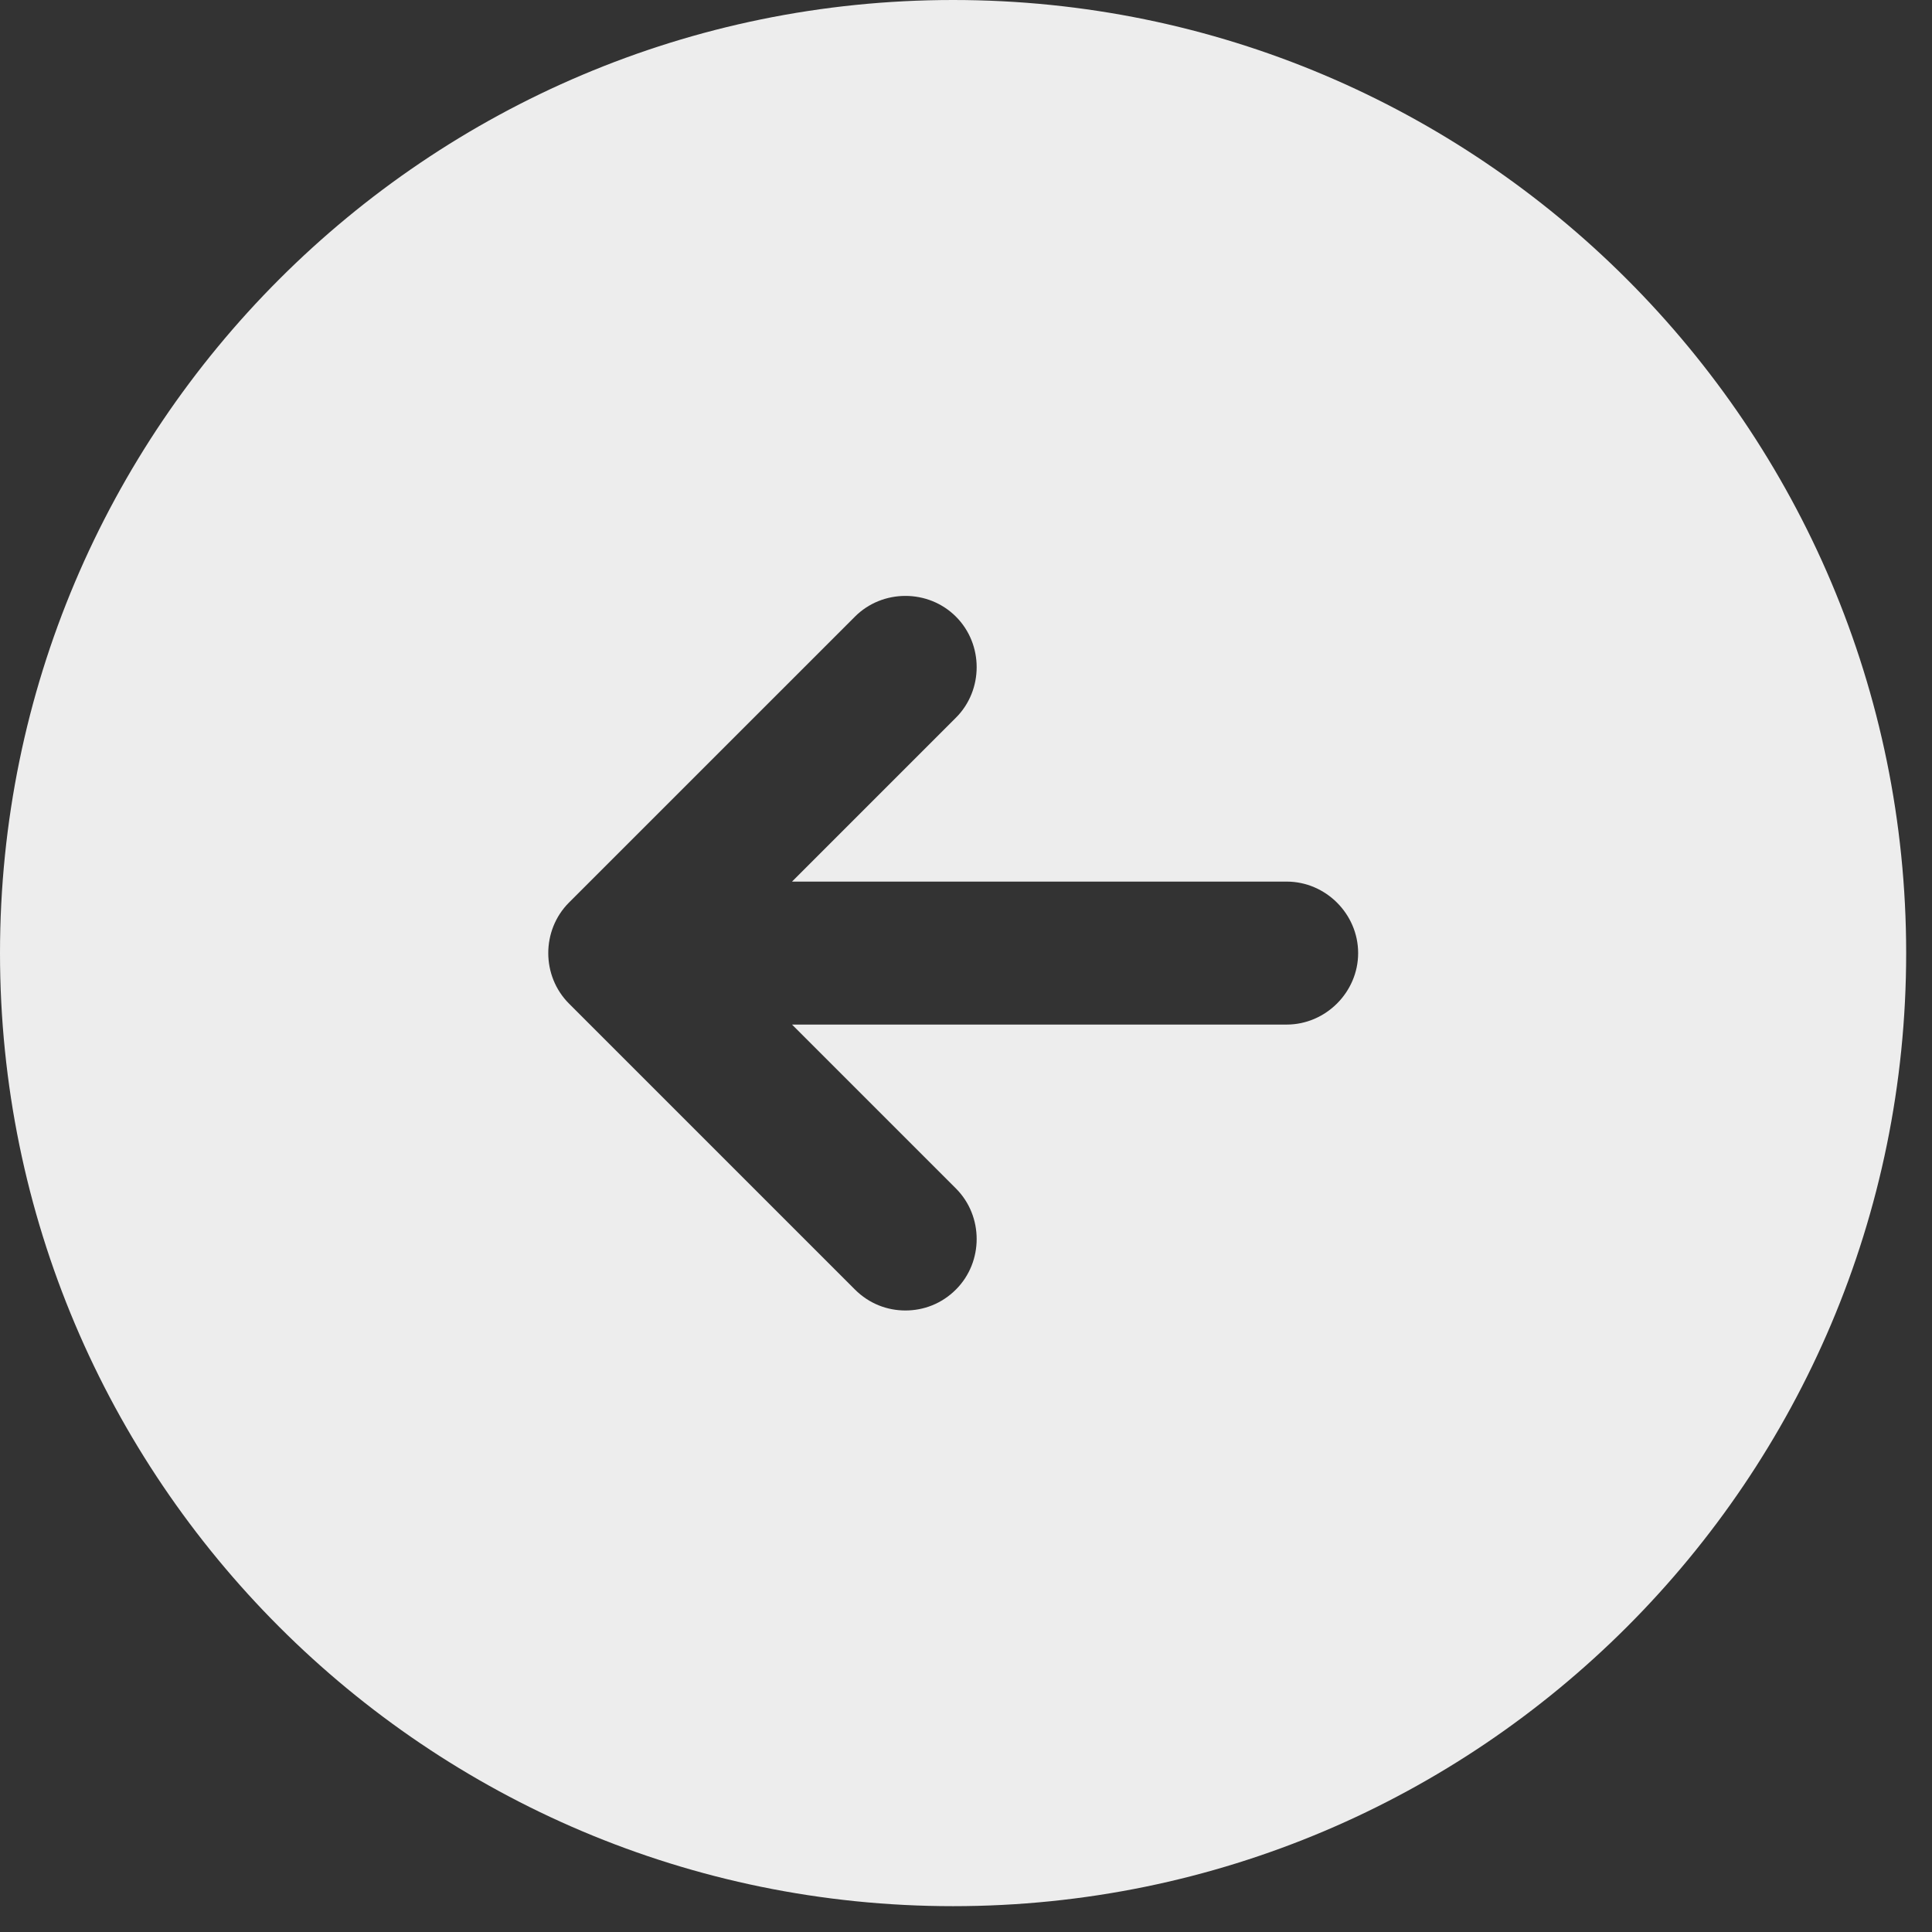 <svg width="73" height="73" viewBox="0 0 73 73" fill="none" xmlns="http://www.w3.org/2000/svg">
<rect x="0" y="0" width="73" height="73" fill="#333333" stroke="none"/>
<path d="M36.012 0C16.133 0 0 16.133 0 36.012C0 55.891 16.133 72.024 36.012 72.024C55.891 72.024 72.024 55.891 72.024 36.012C72.024 16.133 55.891 0 36.012 0ZM48.616 38.713L29.926 38.713L36.12 44.907C37.164 45.951 37.164 47.68 36.12 48.724C35.58 49.264 34.895 49.516 34.211 49.516C33.527 49.516 32.843 49.264 32.303 48.724L21.499 37.92C20.455 36.876 20.455 35.148 21.499 34.103L32.303 23.3C33.347 22.255 35.076 22.255 36.12 23.3C37.164 24.344 37.164 26.073 36.12 27.117L29.926 33.311L48.616 33.311C50.093 33.311 51.317 34.535 51.317 36.012C51.317 37.488 50.093 38.713 48.616 38.713Z" fill="#EDEDED" stroke="white" stroke-width="0.001"/>
</svg>
